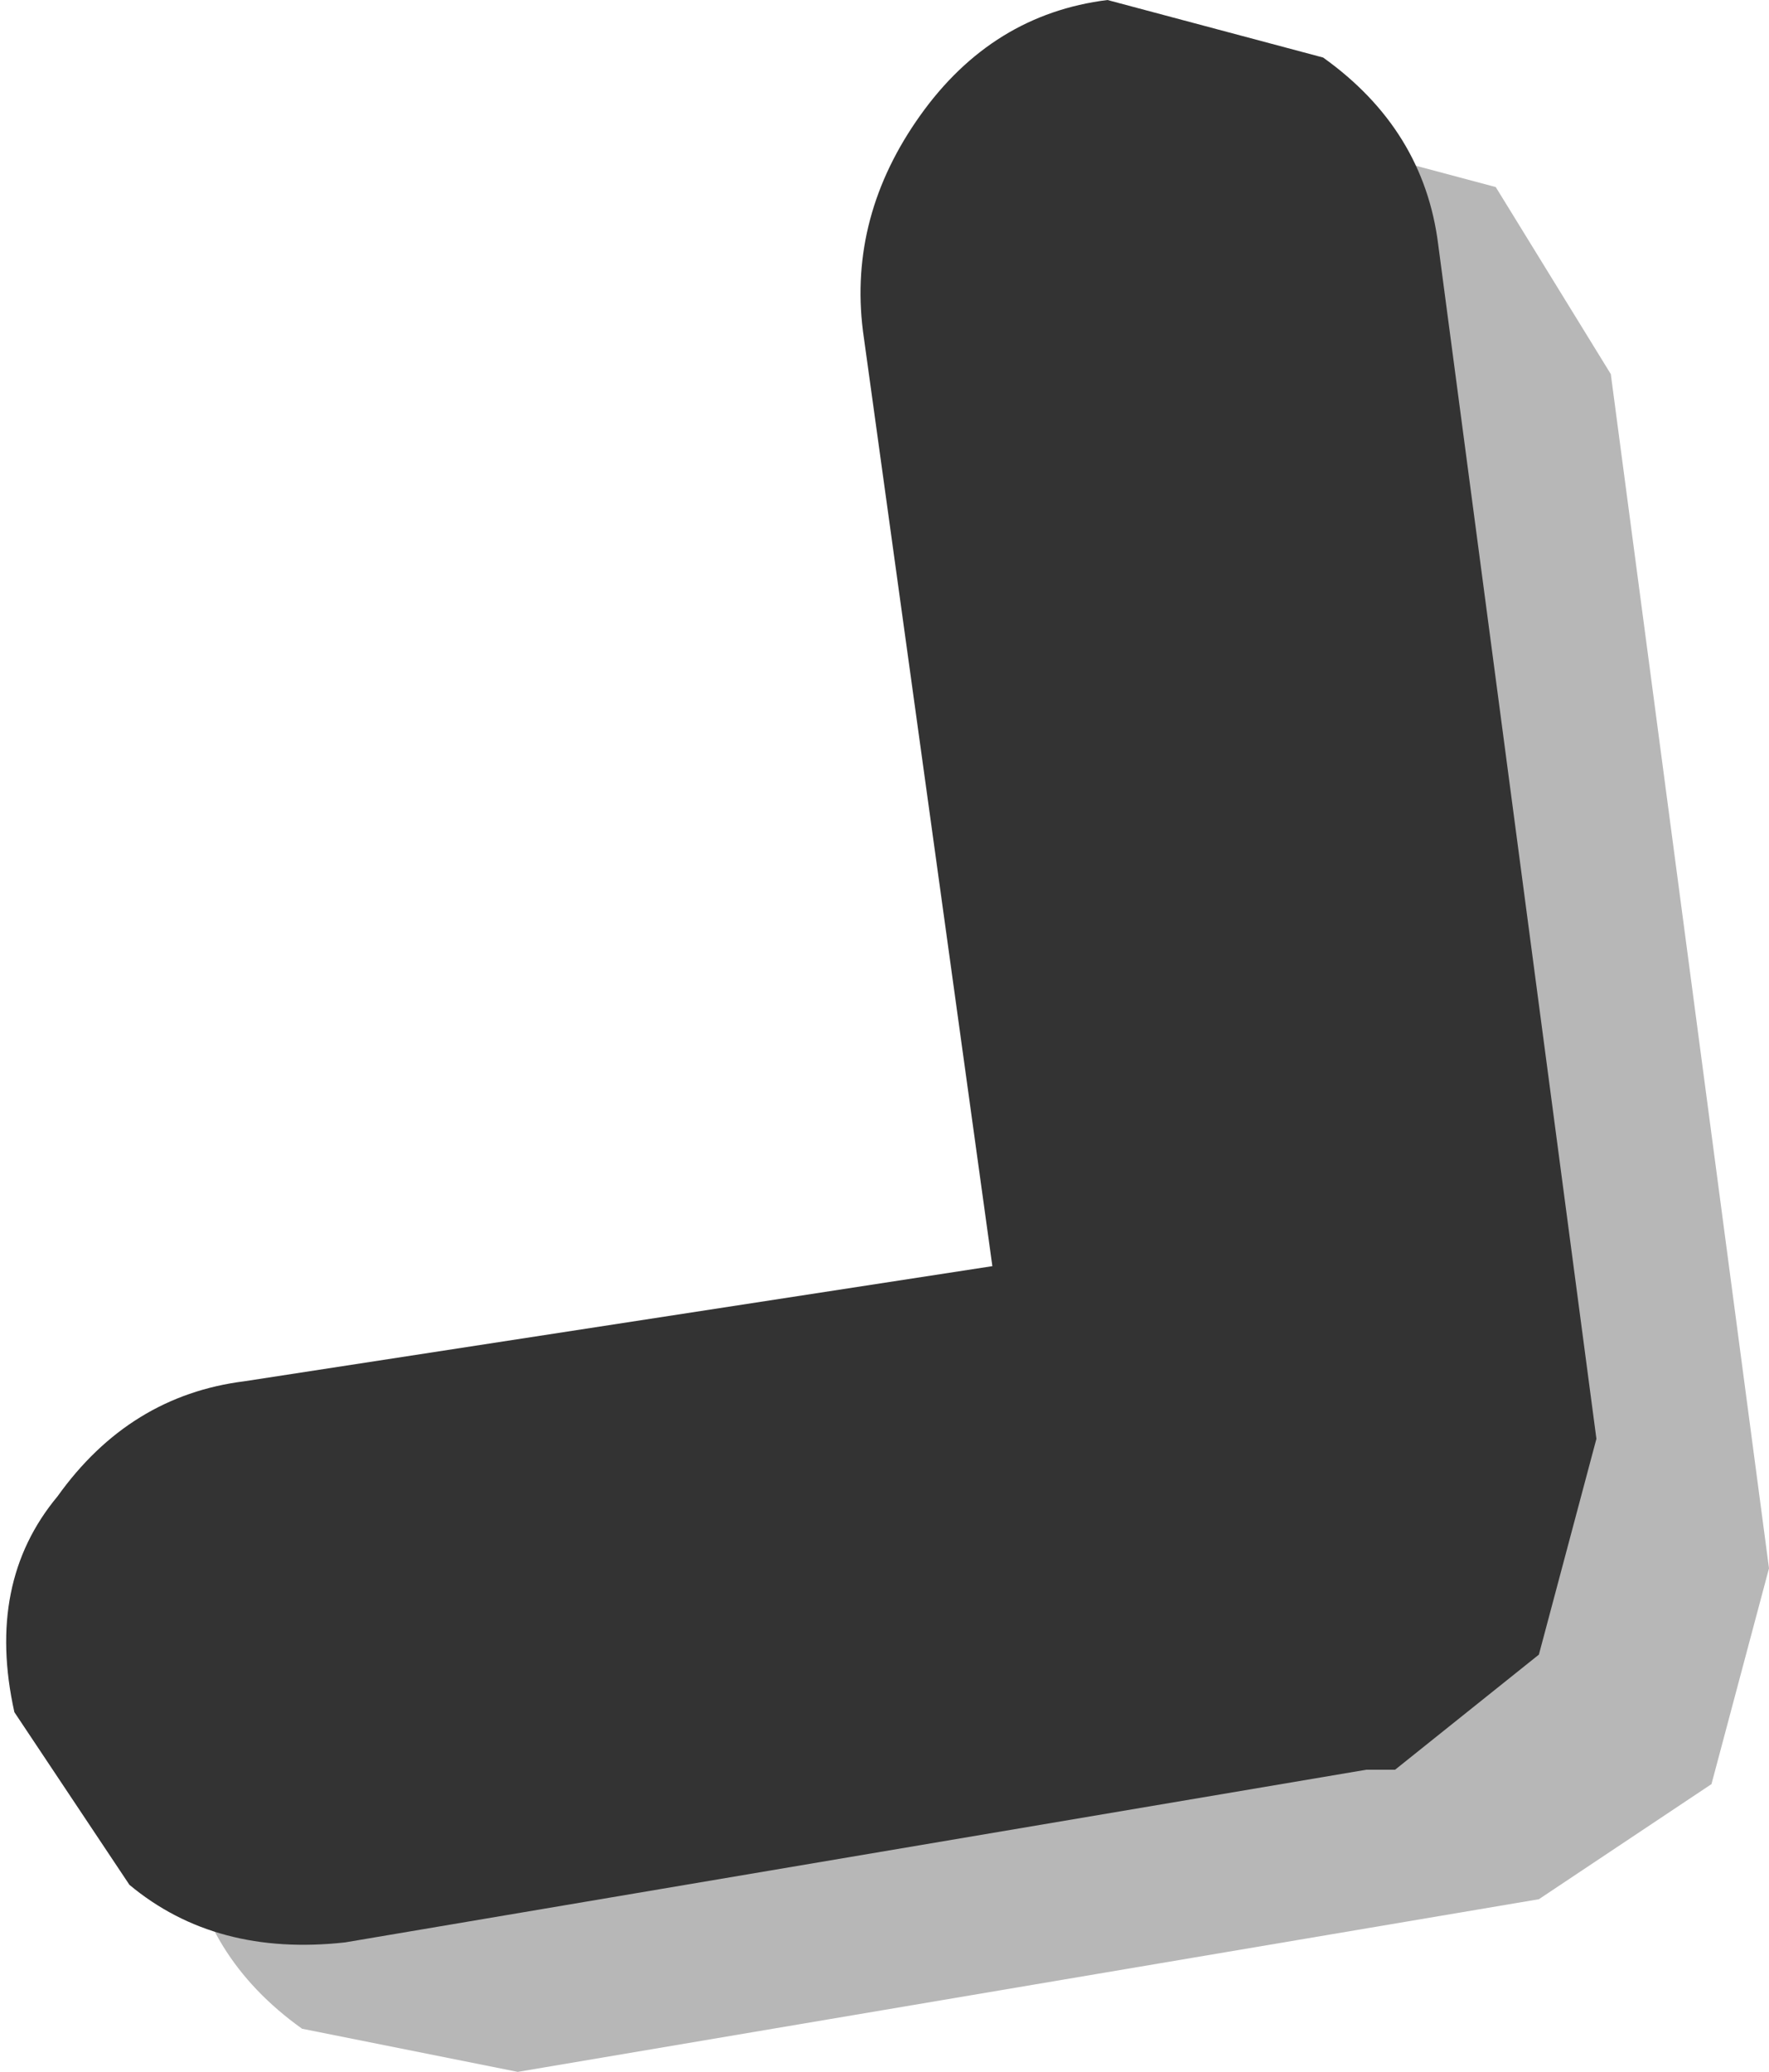 <?xml version="1.0" encoding="UTF-8" standalone="no"?>
<svg xmlns:ffdec="https://www.free-decompiler.com/flash" xmlns:xlink="http://www.w3.org/1999/xlink" ffdec:objectType="shape" height="7.2px" width="6.15px" xmlns="http://www.w3.org/2000/svg">
  <g transform="matrix(1.0, 0.0, 0.0, 1.0, -1.9, -1.3)">
    <path d="M5.5 2.9 Q5.45 2.5 5.7 2.15 5.95 1.8 6.35 1.75 L7.1 1.95 7.5 2.6 8.05 6.75 7.85 7.5 7.25 7.9 3.7 8.5 2.95 8.35 Q2.6 8.1 2.55 7.7 2.45 7.25 2.7 6.95 2.9 6.6 3.35 6.55 L5.95 6.1 5.5 2.9" fill="#b7b7b7" fill-rule="evenodd" stroke="none"/>
    <path d="M5.1 1.7 Q5.35 1.35 5.75 1.3 L6.5 1.5 Q6.85 1.75 6.9 2.15 L7.45 6.3 7.25 7.05 6.75 7.45 6.65 7.45 3.1 8.05 Q2.65 8.1 2.35 7.85 L1.95 7.25 Q1.85 6.8 2.1 6.5 2.35 6.15 2.75 6.1 L5.35 5.7 4.9 2.45 Q4.85 2.05 5.1 1.7" fill="#333333" fill-rule="evenodd" stroke="none"/>
  </g>
</svg>
